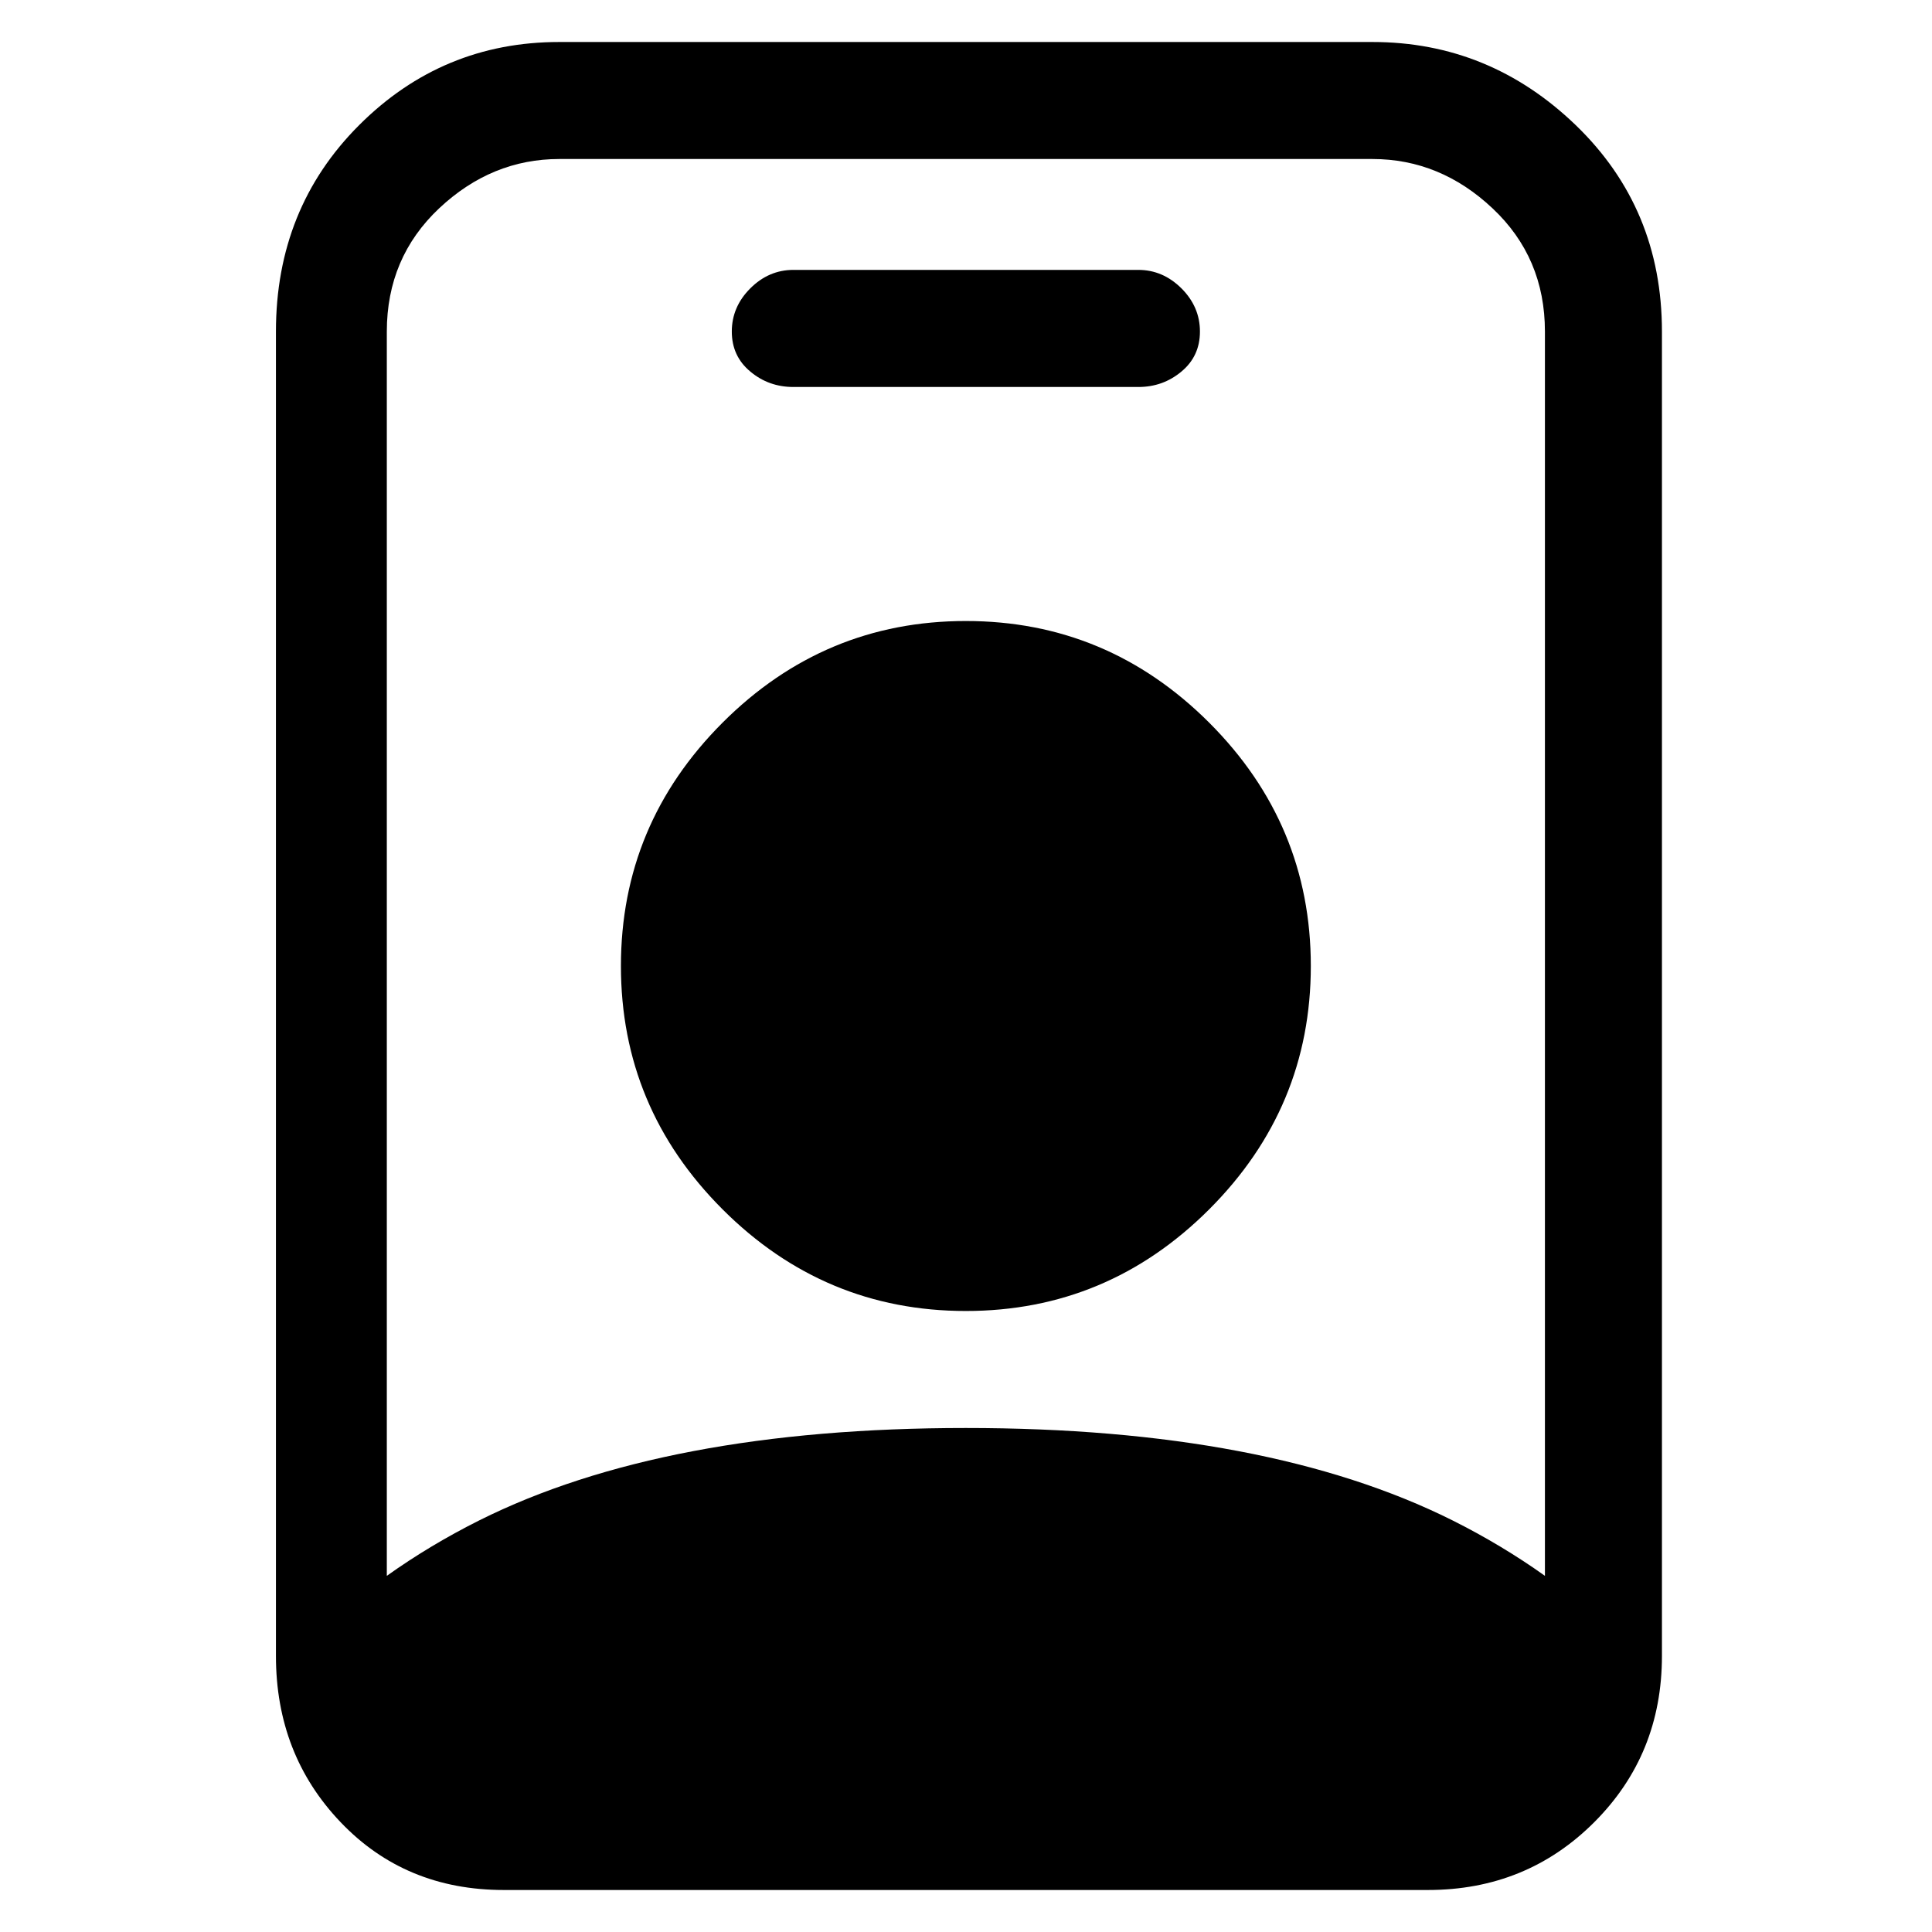 <svg width="23" height="23" viewBox="0 0 23 23" fill="none" xmlns="http://www.w3.org/2000/svg">
<g clip-path="url(#clip0_8595_10256)">
<path d="M9.445 3.213C9.25 3.213 9.078 3.287 8.932 3.433C8.785 3.58 8.712 3.751 8.712 3.947C8.712 4.142 8.785 4.301 8.932 4.423C9.078 4.546 9.25 4.607 9.445 4.607H13.552C13.747 4.607 13.918 4.546 14.065 4.423C14.212 4.301 14.285 4.142 14.285 3.947C14.285 3.751 14.212 3.58 14.065 3.433C13.918 3.287 13.747 3.213 13.552 3.213H9.445ZM15.605 11.5C15.605 12.624 15.202 13.59 14.395 14.397C13.588 15.203 12.623 15.607 11.498 15.607C10.374 15.607 9.408 15.203 8.602 14.397C7.795 13.59 7.392 12.624 7.392 11.5C7.392 10.376 7.795 9.41 8.602 8.603C9.408 7.797 10.374 7.393 11.498 7.393C12.623 7.393 13.588 7.797 14.395 8.603C15.202 9.41 15.605 10.376 15.605 11.5ZM6.658 0.5C5.73 0.5 4.935 0.83 4.275 1.49C3.615 2.15 3.285 2.969 3.285 3.947V19.713C3.285 20.496 3.542 21.156 4.055 21.693C4.568 22.231 5.216 22.5 5.998 22.5H16.998C17.781 22.5 18.441 22.231 18.979 21.693C19.516 21.156 19.785 20.496 19.785 19.713V3.947C19.785 2.969 19.443 2.15 18.759 1.49C18.074 0.83 17.267 0.5 16.338 0.5H6.658ZM4.605 3.947C4.605 3.36 4.813 2.871 5.228 2.48C5.644 2.089 6.121 1.893 6.658 1.893H16.338C16.876 1.893 17.353 2.089 17.768 2.48C18.184 2.871 18.392 3.36 18.392 3.947V18.76C18.05 18.516 17.683 18.296 17.292 18.1C15.825 17.367 13.894 17 11.498 17C9.103 17 7.172 17.367 5.705 18.1C5.314 18.296 4.947 18.516 4.605 18.76V3.947Z" fill="black"/>
</g>
<defs>
<clipPath id="clip0_8595_10256">
<rect width="22" height="22" fill="white" transform="matrix(1 0 0 -1 0.5 22.5)"/>
</clipPath>
</defs>
</svg>
